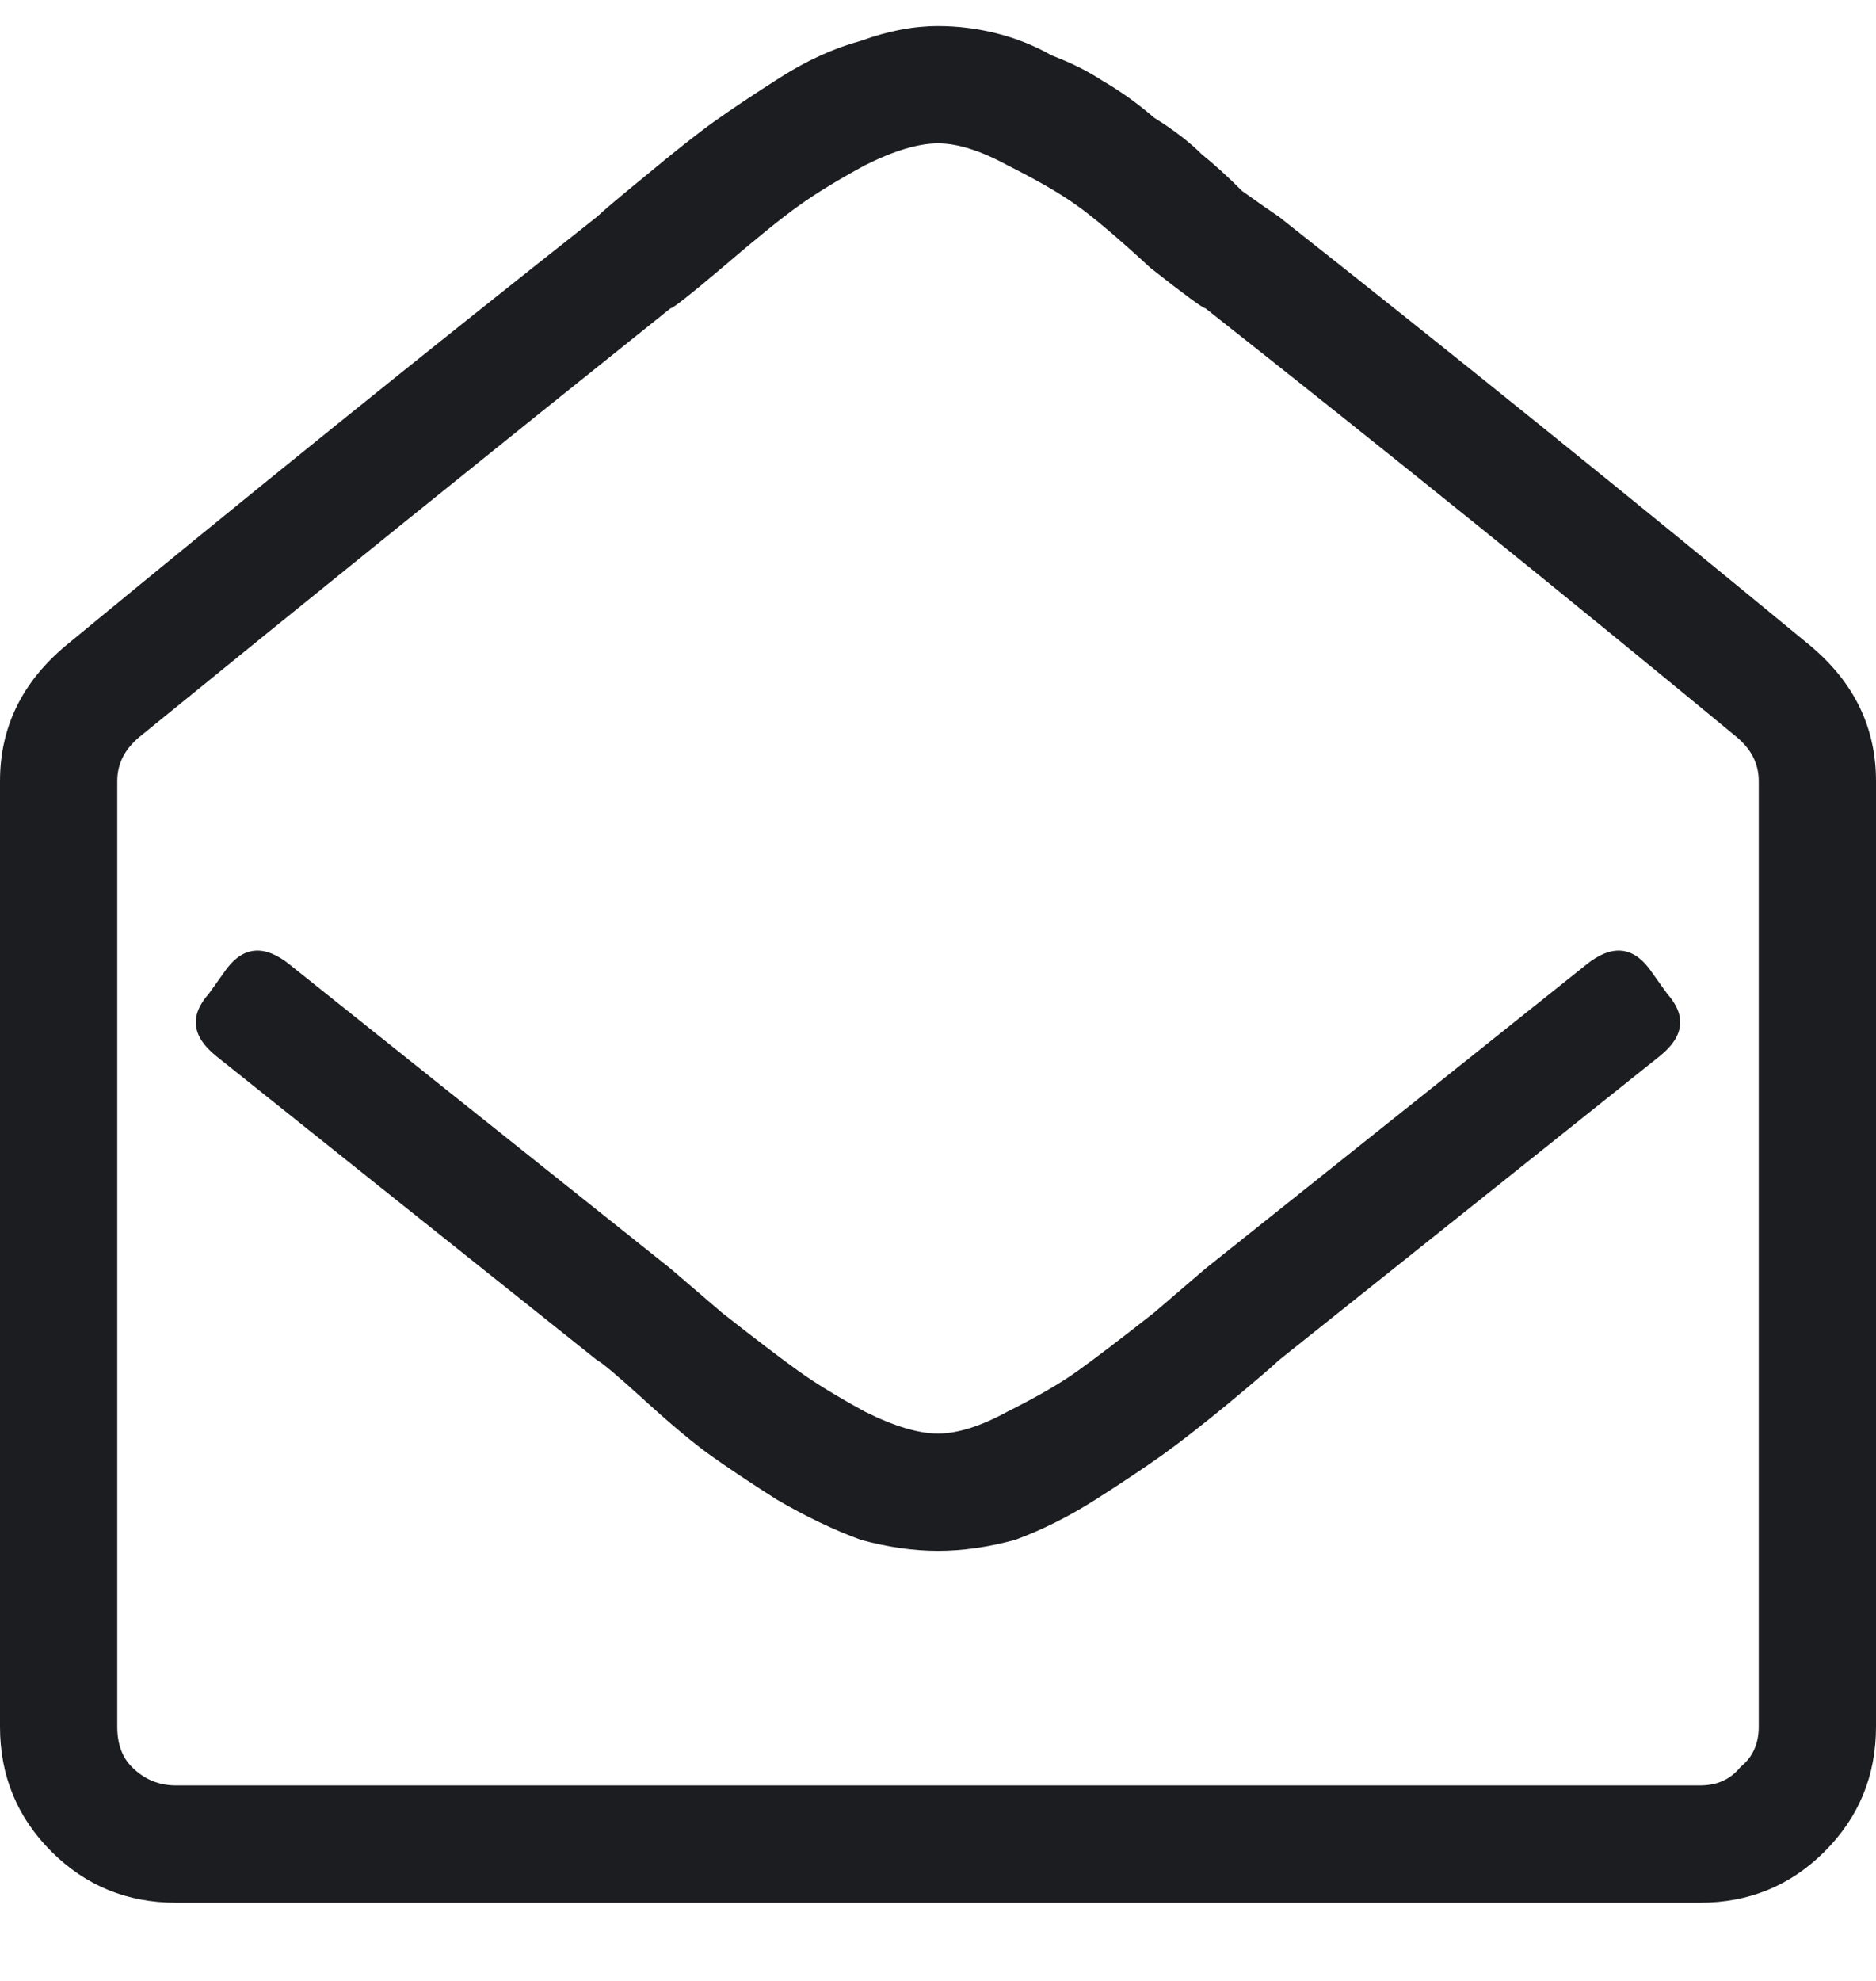 <svg width="18" height="19" viewBox="0 0 18 19" fill="none" xmlns="http://www.w3.org/2000/svg">
<path d="M12.27 2.078C13.934 3.391 15.633 4.762 17.367 6.191C17.789 6.543 18 6.977 18 7.492V16.562C18 17.031 17.836 17.43 17.508 17.758C17.18 18.086 16.781 18.25 16.312 18.25H1.688C1.219 18.25 0.82 18.086 0.492 17.758C0.164 17.43 0 17.031 0 16.562V7.492C0 6.977 0.211 6.543 0.633 6.191C2.367 4.762 4.066 3.391 5.73 2.078C5.777 2.031 5.93 1.902 6.188 1.691C6.469 1.457 6.691 1.281 6.855 1.164C7.02 1.047 7.23 0.906 7.488 0.742C7.746 0.578 8.004 0.461 8.262 0.391C8.52 0.297 8.766 0.25 9 0.25C9.188 0.25 9.375 0.273 9.562 0.32C9.75 0.367 9.926 0.438 10.09 0.531C10.277 0.602 10.441 0.684 10.582 0.777C10.746 0.871 10.91 0.988 11.074 1.129C11.262 1.246 11.414 1.363 11.531 1.48C11.648 1.574 11.777 1.691 11.918 1.832C12.082 1.949 12.199 2.031 12.27 2.078ZM16.312 17.125C16.477 17.125 16.605 17.066 16.699 16.949C16.816 16.855 16.875 16.727 16.875 16.562V7.492C16.875 7.328 16.805 7.188 16.664 7.07C15.047 5.734 13.348 4.363 11.566 2.957C11.543 2.957 11.367 2.828 11.039 2.57C10.734 2.289 10.5 2.09 10.336 1.973C10.172 1.855 9.949 1.727 9.668 1.586C9.41 1.445 9.188 1.375 9 1.375C8.812 1.375 8.578 1.445 8.297 1.586C8.039 1.727 7.828 1.855 7.664 1.973C7.5 2.09 7.254 2.289 6.926 2.57C6.621 2.828 6.457 2.957 6.434 2.957C4.676 4.363 2.977 5.734 1.336 7.07C1.195 7.188 1.125 7.328 1.125 7.492V16.562C1.125 16.727 1.172 16.855 1.266 16.949C1.383 17.066 1.523 17.125 1.688 17.125H16.312ZM15.996 9.531C16.184 9.742 16.16 9.941 15.926 10.129C15.105 10.785 13.887 11.758 12.27 13.047C12.223 13.094 12.059 13.234 11.777 13.469C11.52 13.68 11.309 13.844 11.145 13.961C10.98 14.078 10.77 14.219 10.512 14.383C10.254 14.547 9.996 14.676 9.738 14.77C9.48 14.84 9.234 14.875 9 14.875C8.766 14.875 8.52 14.84 8.262 14.77C8.004 14.676 7.734 14.547 7.453 14.383C7.195 14.219 6.984 14.078 6.82 13.961C6.656 13.844 6.445 13.668 6.188 13.434C5.93 13.199 5.777 13.07 5.73 13.047C4.113 11.758 2.895 10.785 2.074 10.129C1.84 9.941 1.816 9.742 2.004 9.531L2.18 9.285C2.344 9.074 2.543 9.062 2.777 9.25C3.598 9.906 4.816 10.879 6.434 12.168C6.434 12.168 6.598 12.309 6.926 12.59C7.254 12.848 7.5 13.035 7.664 13.152C7.828 13.27 8.039 13.398 8.297 13.539C8.578 13.68 8.812 13.75 9 13.75C9.188 13.75 9.41 13.68 9.668 13.539C9.949 13.398 10.172 13.27 10.336 13.152C10.5 13.035 10.746 12.848 11.074 12.59C11.402 12.309 11.566 12.168 11.566 12.168C13.184 10.879 14.402 9.906 15.223 9.25C15.457 9.062 15.656 9.074 15.82 9.285L15.996 9.531Z" fill="#1C1D21"/>
</svg>
